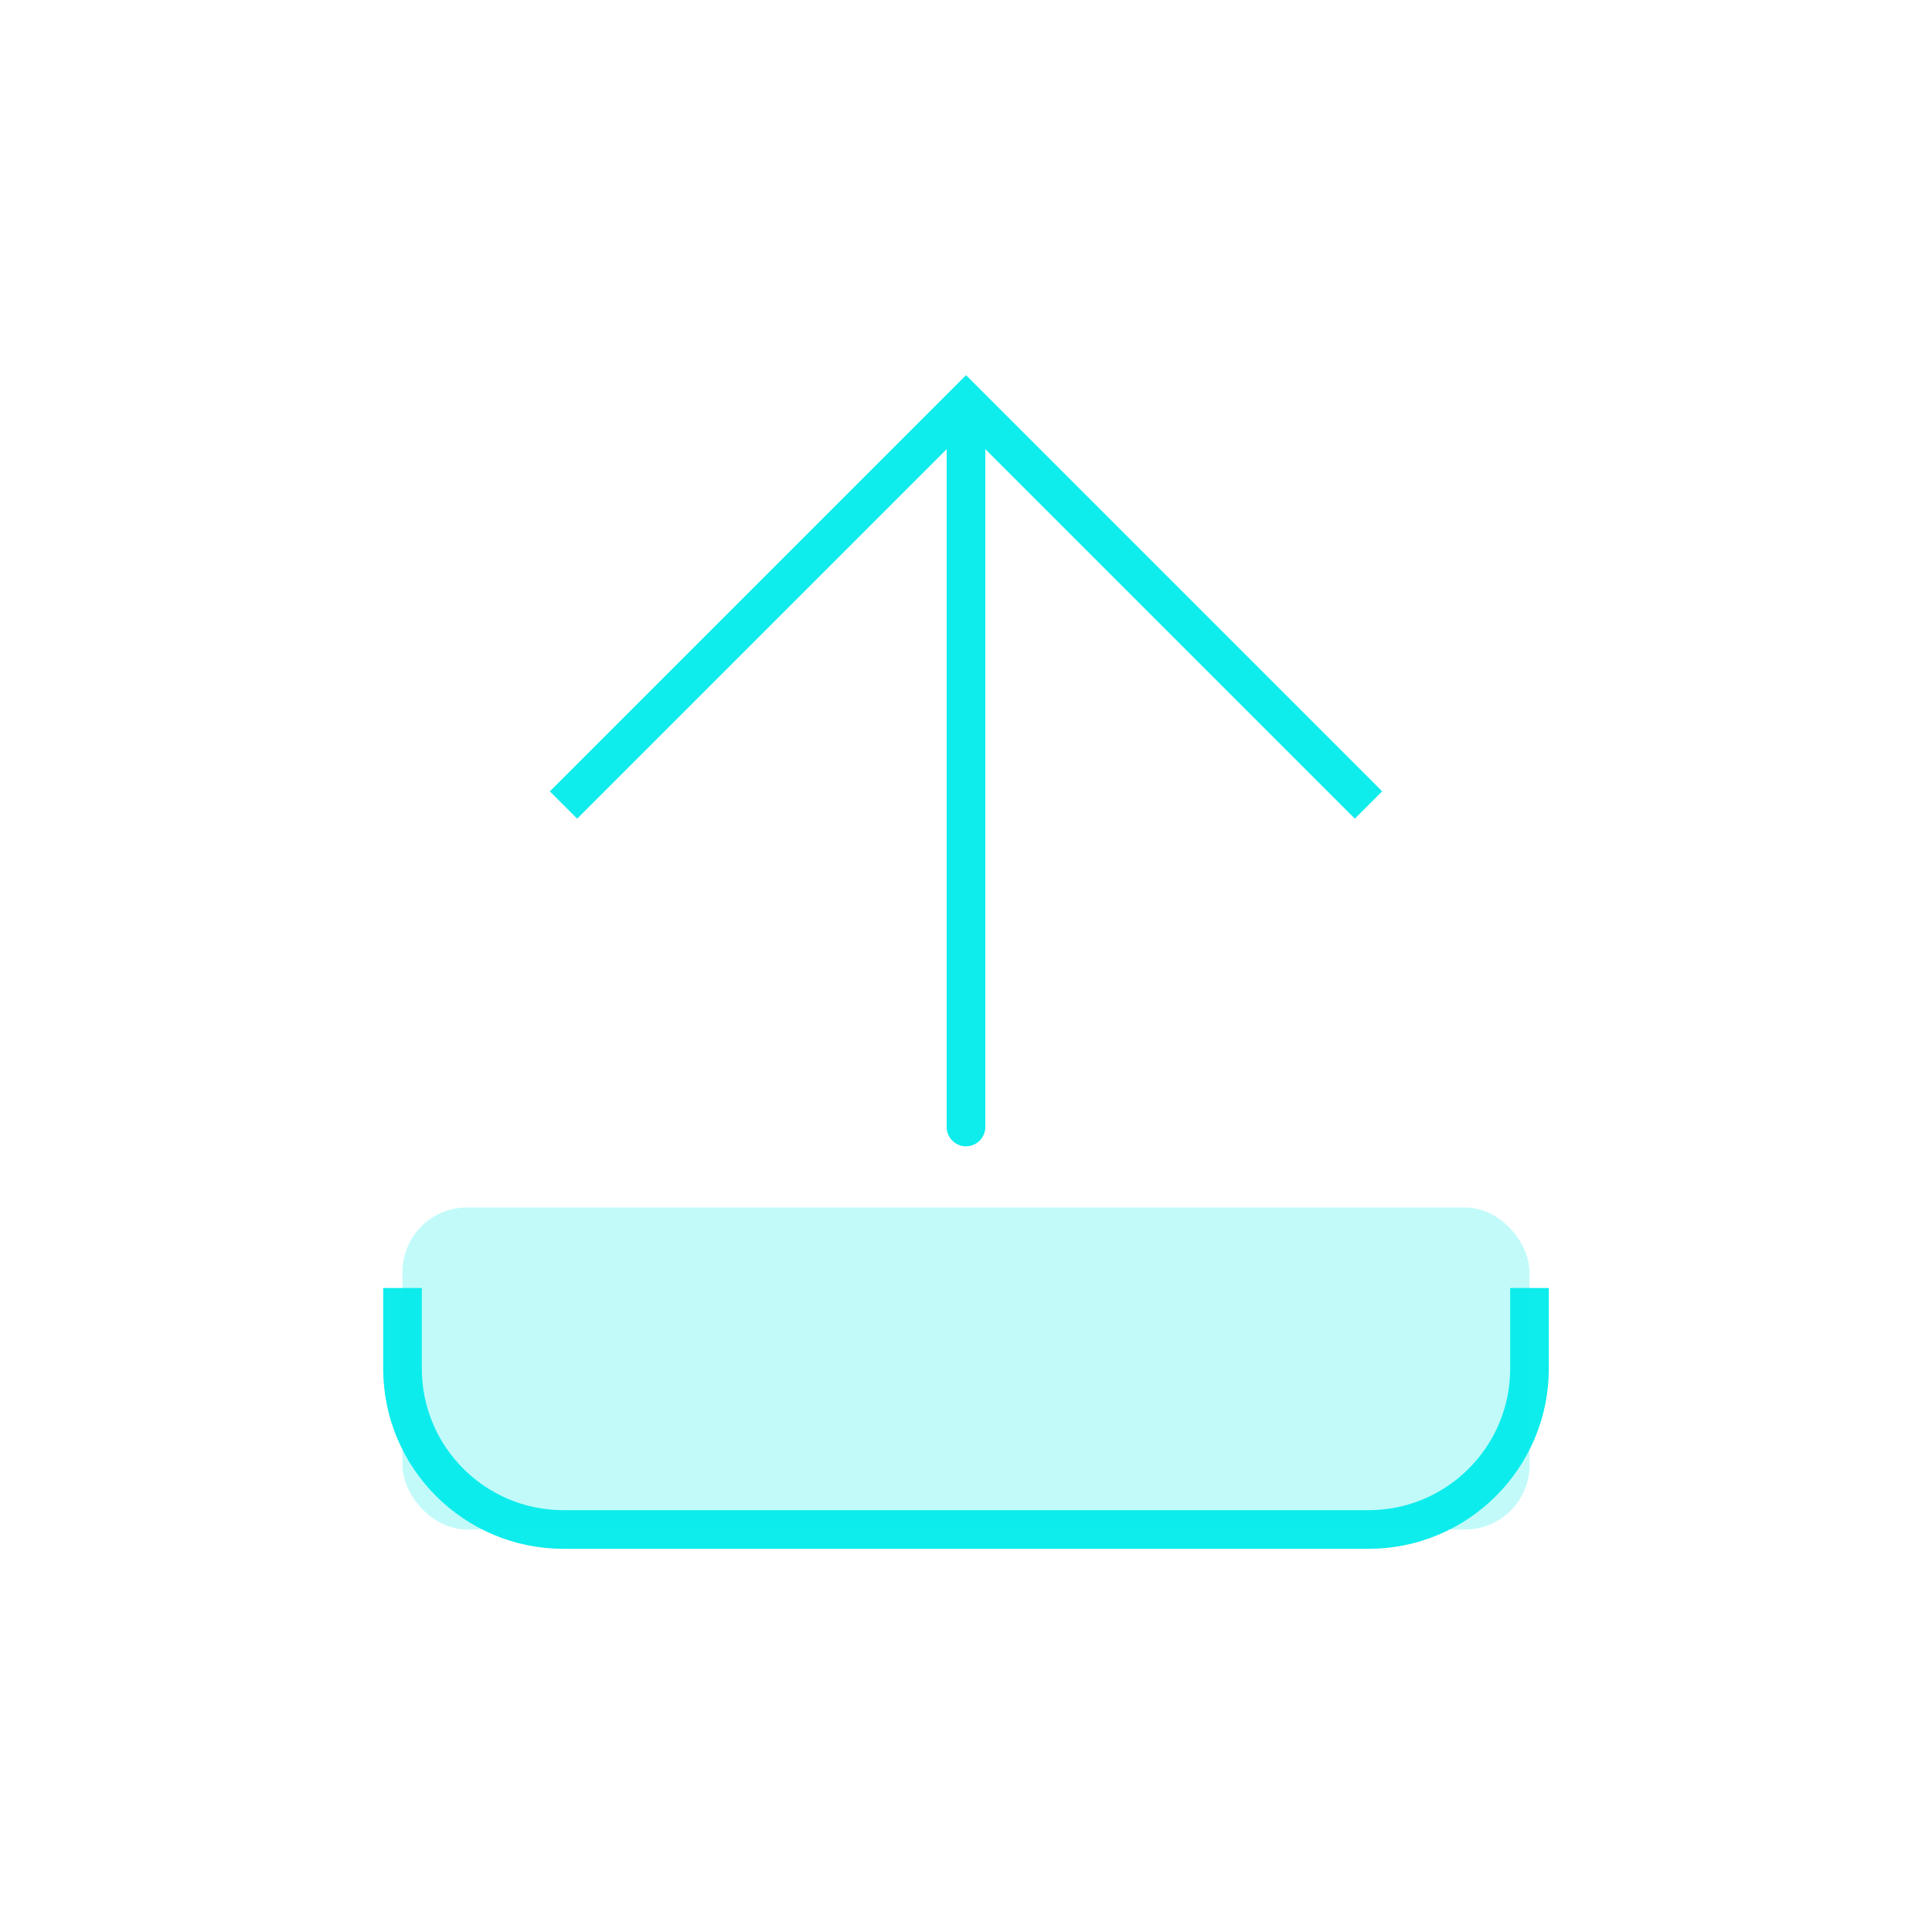 <svg width="60" height="60" viewBox="0 0 60 60" fill="none" xmlns="http://www.w3.org/2000/svg">
<path d="M30 12.5L29.576 12.076L30 11.652L30.424 12.076L30 12.5ZM30.6 35C30.6 35.331 30.331 35.6 30 35.6C29.669 35.6 29.4 35.331 29.4 35L30.6 35ZM17.076 24.576L29.576 12.076L30.424 12.924L17.924 25.424L17.076 24.576ZM30.424 12.076L42.924 24.576L42.076 25.424L29.576 12.924L30.424 12.076ZM30.6 12.5L30.6 35L29.4 35L29.4 12.5L30.6 12.5Z" fill="#0EECEC"/>
<path d="M12.5 40L12.5 42.5C12.5 45.261 14.739 47.5 17.5 47.5L42.5 47.5C45.261 47.5 47.5 45.261 47.5 42.5V40" stroke="#0EECEC" stroke-width="1.2"/>
<rect x="12.5" y="37.5" width="35" height="10" rx="2" fill="#0EECEC" fill-opacity="0.25"/>
</svg>
